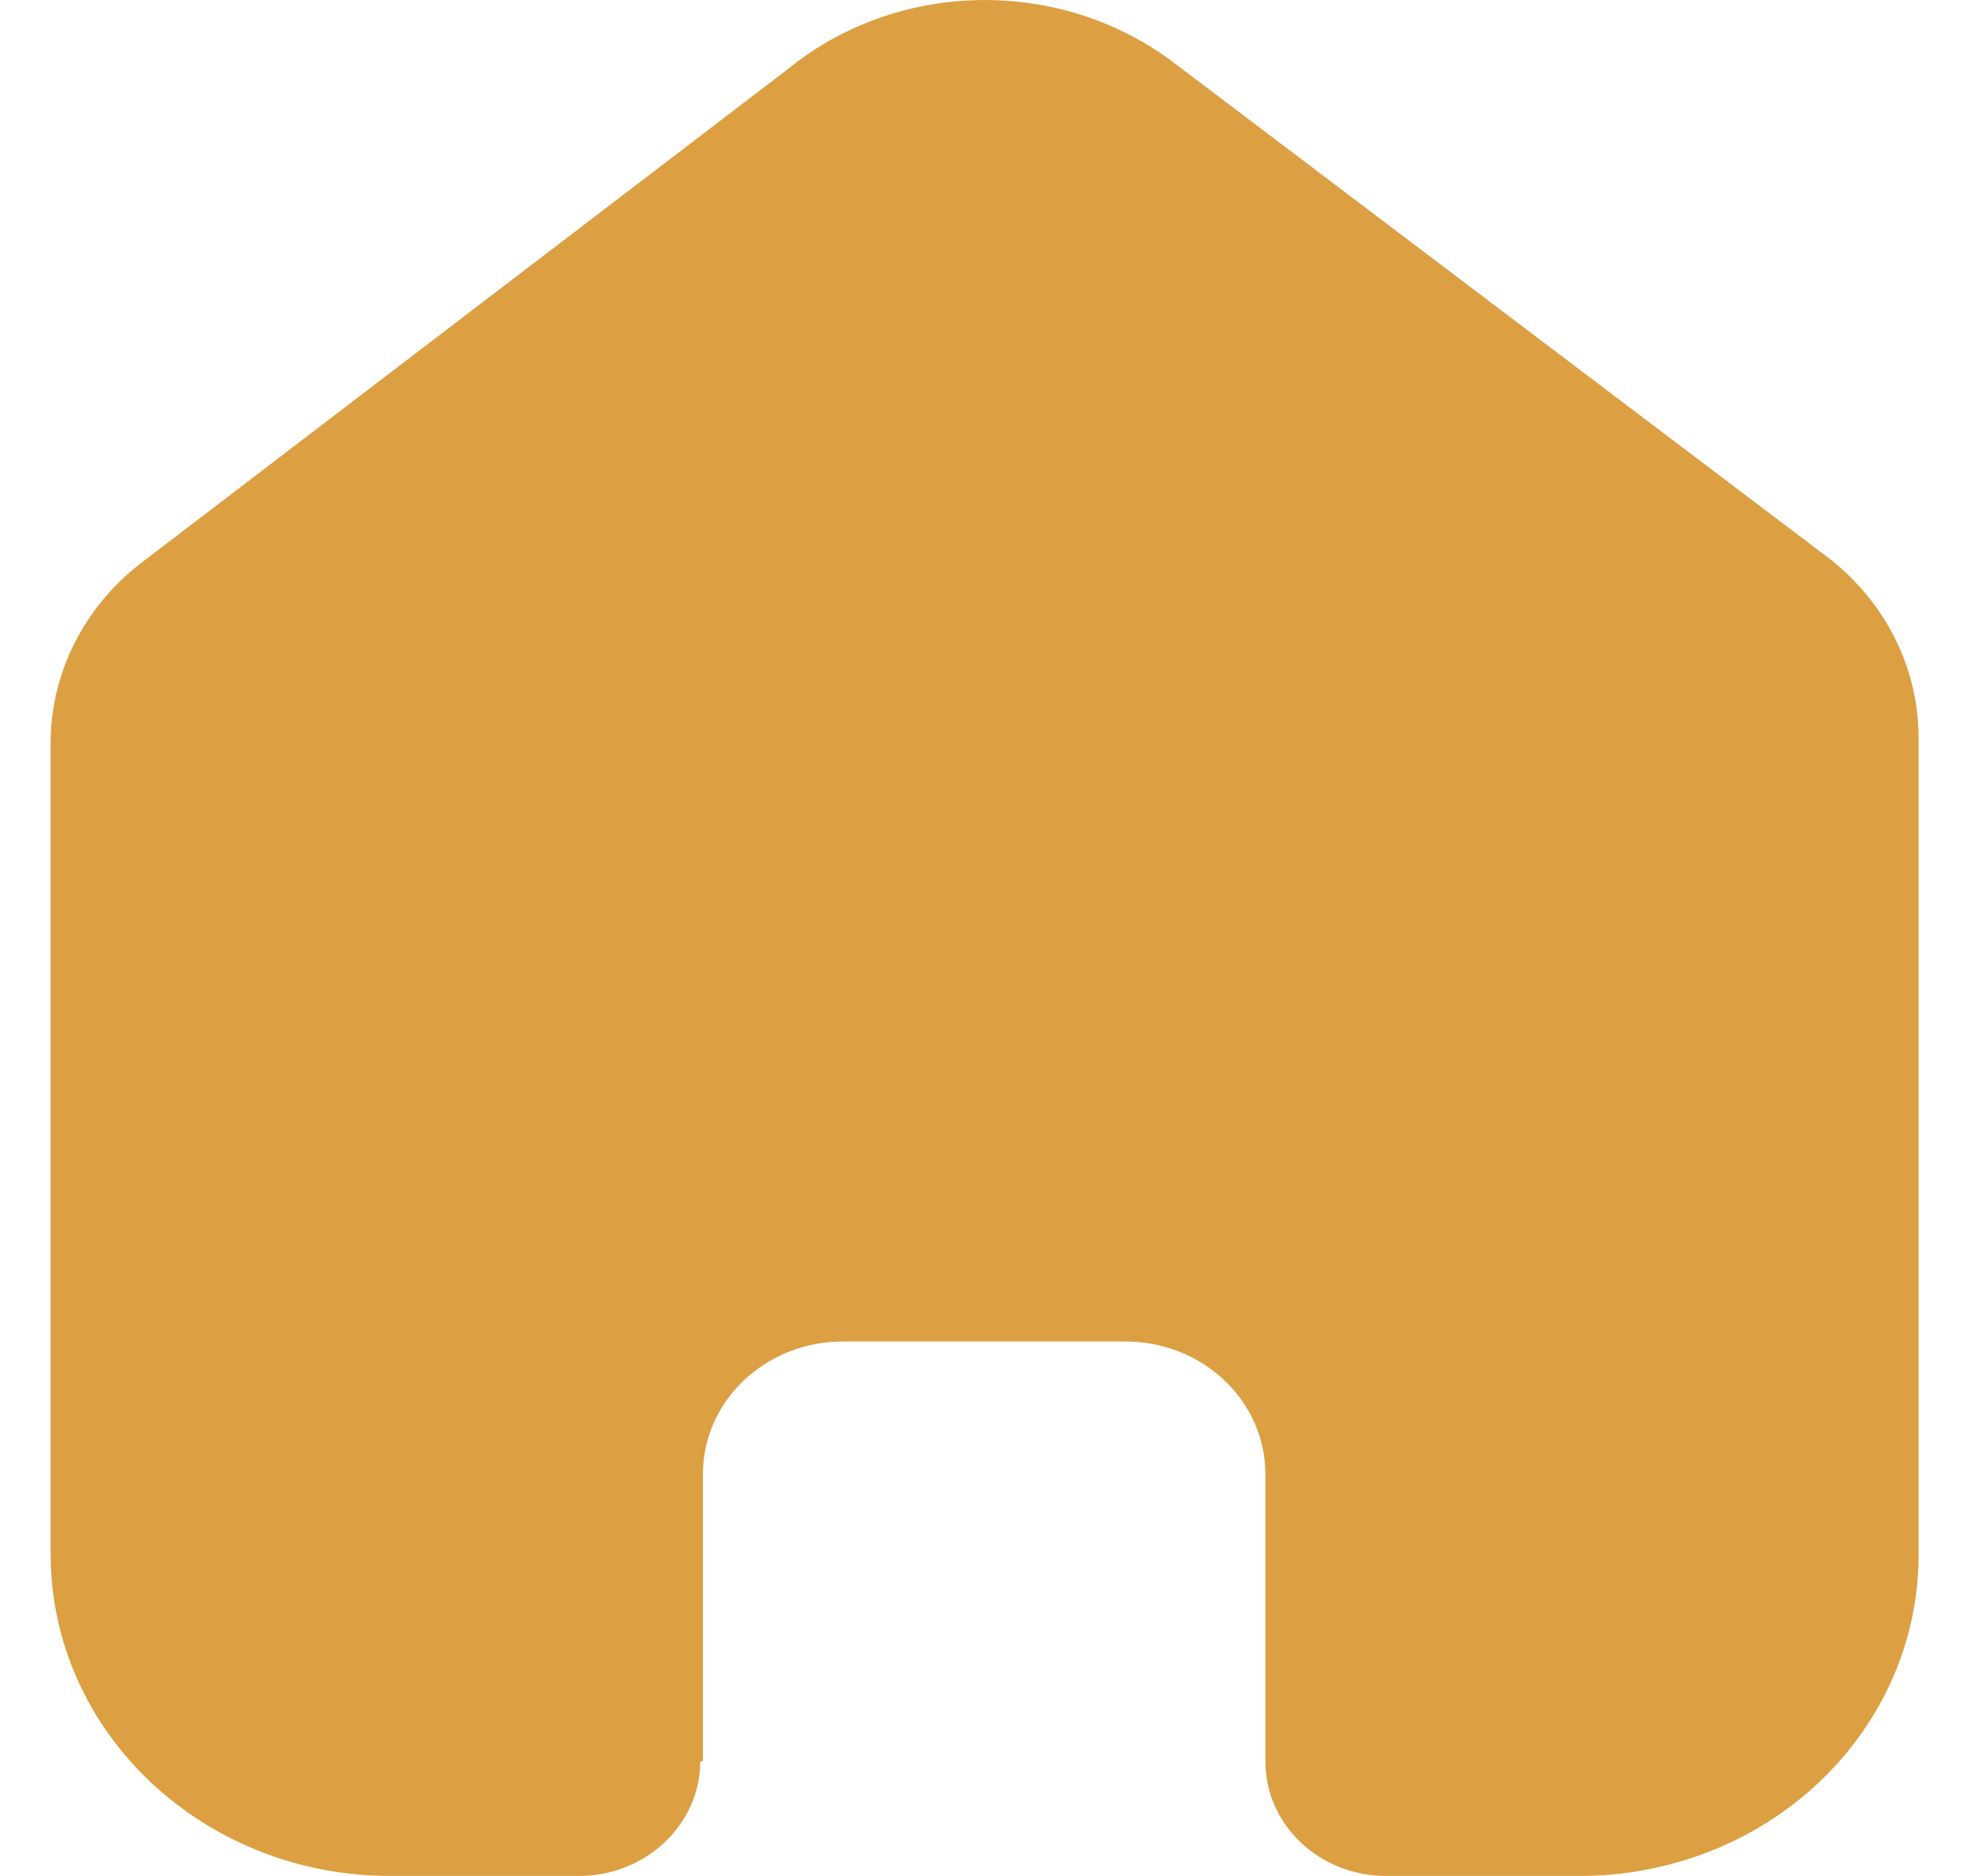 <svg width="21" height="20" viewBox="0 0 21 20" fill="none" xmlns="http://www.w3.org/2000/svg">
<g filter="url(#filter0_b_1_5695)">
<path d="M7.493 18.773V15.716C7.493 14.935 8.161 14.302 8.985 14.302H11.997C12.393 14.302 12.773 14.451 13.052 14.716C13.332 14.981 13.489 15.341 13.489 15.716V18.773C13.487 19.098 13.621 19.41 13.863 19.64C14.104 19.87 14.432 20 14.775 20H16.83C17.79 20.002 18.711 19.643 19.391 19.001C20.07 18.359 20.452 17.487 20.452 16.578V7.867C20.452 7.132 20.108 6.436 19.514 5.965L12.523 0.676C11.307 -0.251 9.564 -0.221 8.385 0.747L1.553 5.965C0.931 6.422 0.558 7.121 0.54 7.867V16.569C0.54 18.464 2.162 20 4.162 20H6.17C6.882 20 7.46 19.456 7.465 18.782L7.493 18.773Z" fill="#DC9F42"/>
</g>
<defs>
<filter id="filter0_b_1_5695" x="-9.46" y="-10" width="39.912" height="39.999" filterUnits="userSpaceOnUse" color-interpolation-filters="sRGB">
<feFlood flood-opacity="0" result="BackgroundImageFix"/>
<feGaussianBlur in="BackgroundImageFix" stdDeviation="5"/>
<feComposite in2="SourceAlpha" operator="in" result="effect1_backgroundBlur_1_5695"/>
<feBlend mode="normal" in="SourceGraphic" in2="effect1_backgroundBlur_1_5695" result="shape"/>
</filter>
</defs>
</svg>
